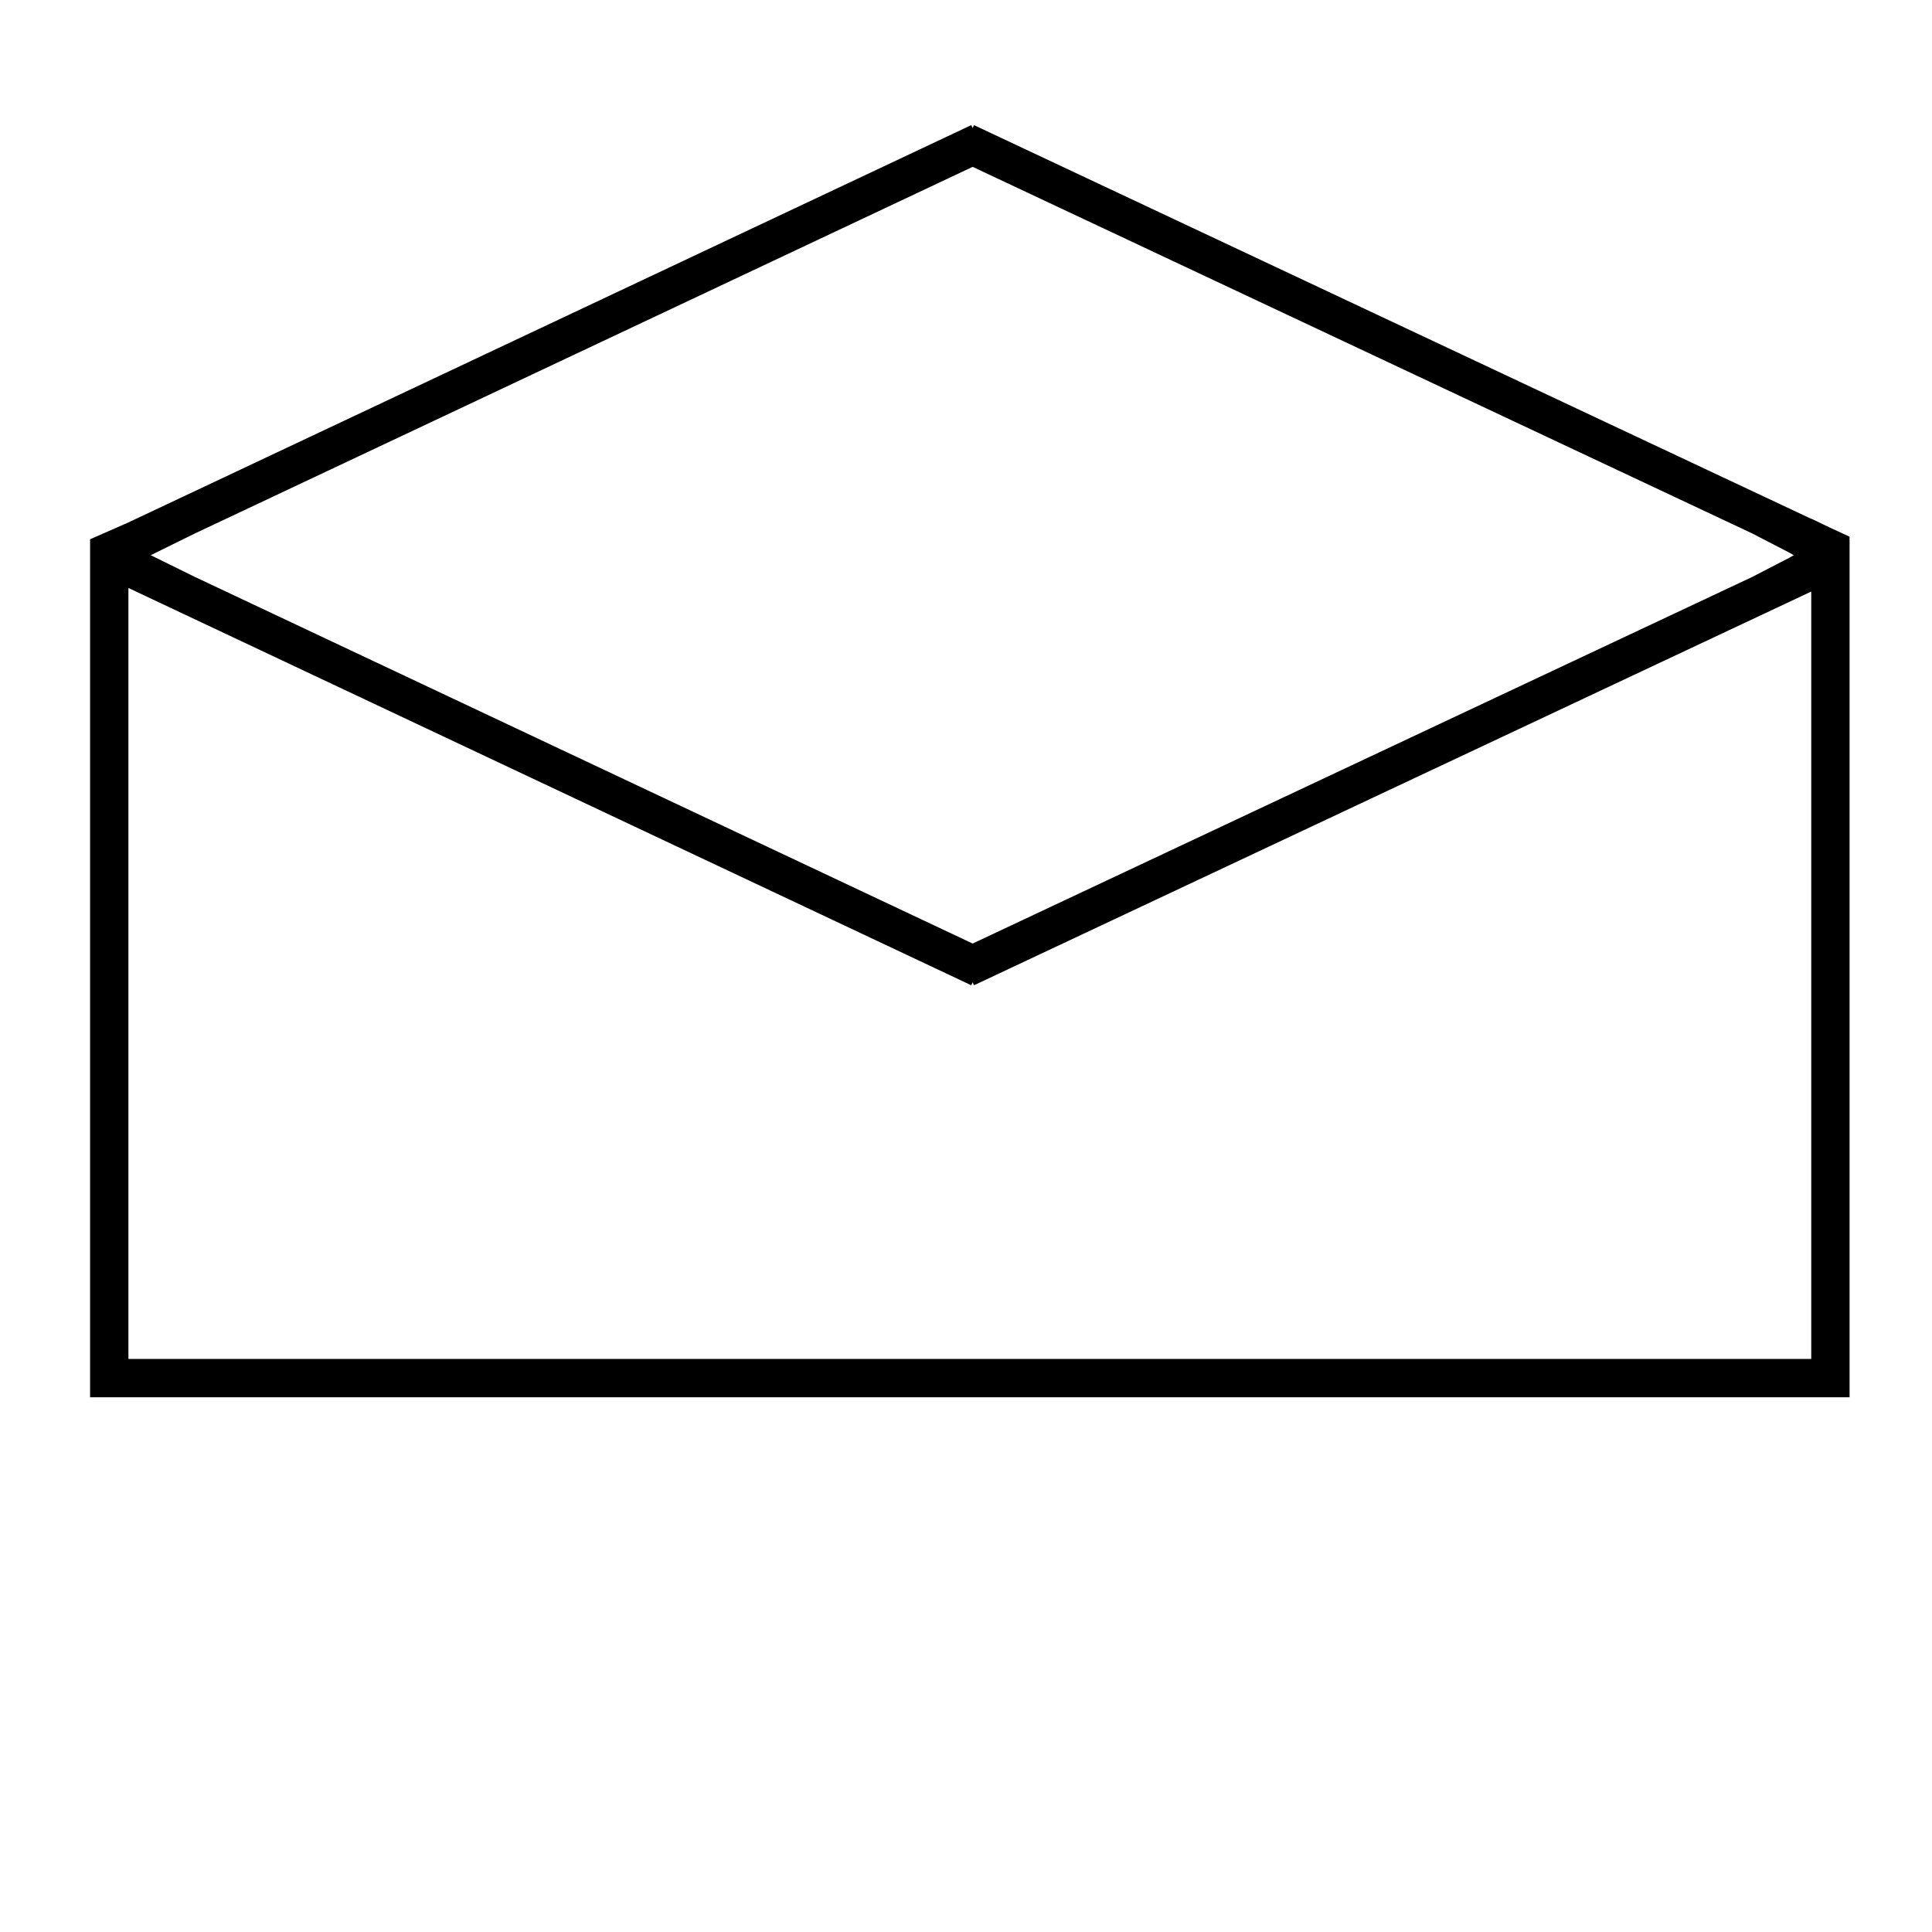 <?xml version="1.0" encoding="utf-8"?>
<!-- Generator: Adobe Illustrator 15.1.0, SVG Export Plug-In . SVG Version: 6.00 Build 0)  -->
<!DOCTYPE svg PUBLIC "-//W3C//DTD SVG 1.1//EN" "http://www.w3.org/Graphics/SVG/1.1/DTD/svg11.dtd">
<svg version="1.1" id="Layer_1" xmlns="http://www.w3.org/2000/svg" xmlns:xlink="http://www.w3.org/1999/xlink" x="0px" y="0px"
	 width="504px" height="504px" viewBox="0 0 504 504" enable-background="new 0 0 504 504" xml:space="preserve">
<path d="M482.515,140.412c-0.001-0.055-0.016-0.106-0.015-0.162c0-0.026,0.005-0.051,0.006-0.077
	c-0.017-0.054-0.034-0.107-0.048-0.163c-0.02-0.016-0.036-0.028-0.065-0.054c-7.893-3.606-7.087-3.358-9.893-4.642v0.036
	L254.088,32.641l-0.359,0.768l-0.36-0.766L33.5,136.282l-9.581,4.218h-0.02c-0.133,0.063-0.267,0.123-0.399,0.185v8.482V364.5h459
	V149.167v-8.512C482.372,140.581,482.431,140.499,482.515,140.412z M253.734,43.526l203.383,95.64l9.654,5
	c0.433,0.248,0.812,0.465,1.163,0.667c-0.352,0.202-0.73,0.419-1.163,0.667l-9.654,5l-203.383,95.64L50.835,150.5l-11.513-5.667
	l11.513-5.667L253.734,43.526z M472.5,354.5h-439V153.385l219.868,103.639l0.36-0.766l0.359,0.768L472.5,154.317V354.5z"/>
</svg>

